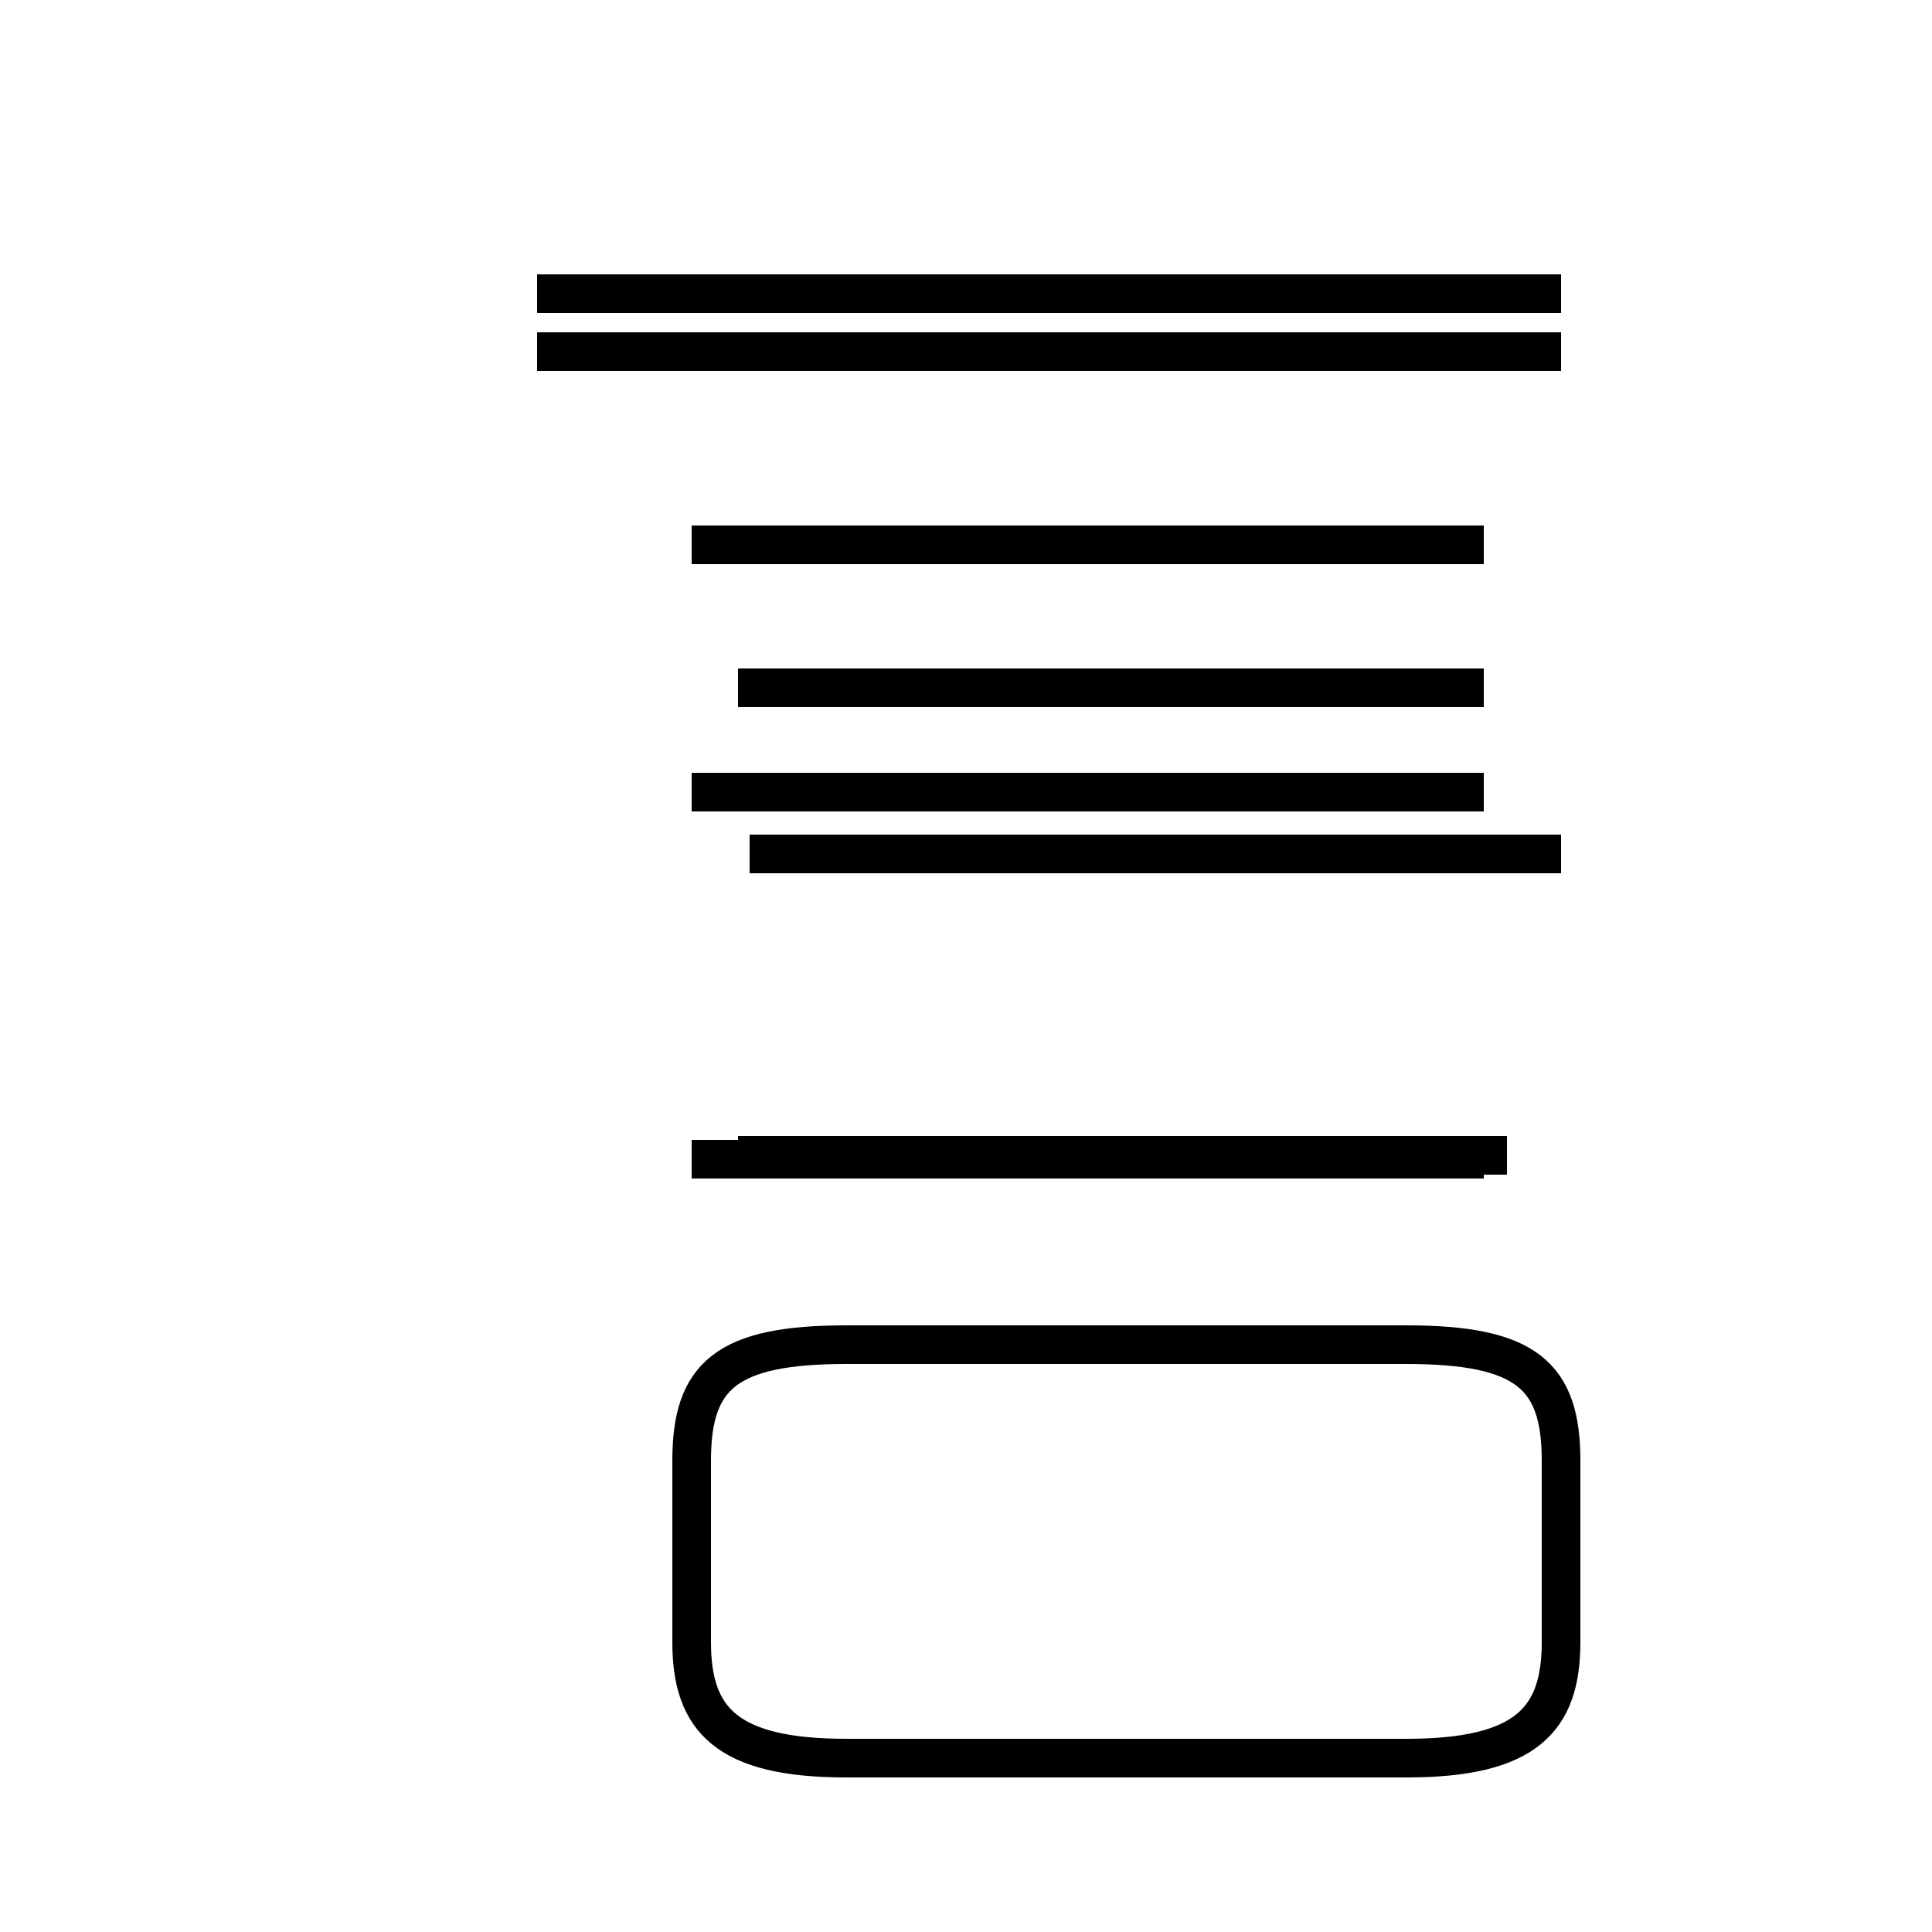 <?xml version='1.0' encoding='utf8'?>
<svg viewBox="0.0 -44.0 50.0 50.0" version="1.1" xmlns="http://www.w3.org/2000/svg">
<rect x="0.0" y="-44.0" width="50.0" height="50.0" fill="#808080" stroke="none"/>
<rect x="-1000" y="-1000" width="2000" height="2000" stroke="white" fill="white"/>
<g style="fill:none; stroke:#000000;  stroke-width:1">
<path d="M 21.9 -1.5 L 36.4 -1.5 C 39.5 -1.5 40.4 -0.5 40.4 1.5 L 40.4 6.2 C 40.4 8.4 39.5 9.2 36.4 9.2 L 21.9 9.2 C 18.8 9.2 17.9 8.4 17.9 6.2 L 17.9 1.5 C 17.9 -0.5 18.8 -1.5 21.9 -1.5 Z M 38.4 14.0 L 17.9 14.0 M 38.4 23.5 L 17.9 23.5 M 38.4 29.9 L 17.9 29.9 M 39.0 14.1 L 19.1 14.1 M 38.4 26.2 L 19.1 26.2 M 40.4 21.9 L 19.4 21.9 M 40.4 34.9 L 13.9 34.9 M 40.4 36.4 L 13.9 36.4 " transform="scale(1, -1)" />
</g>
</svg>